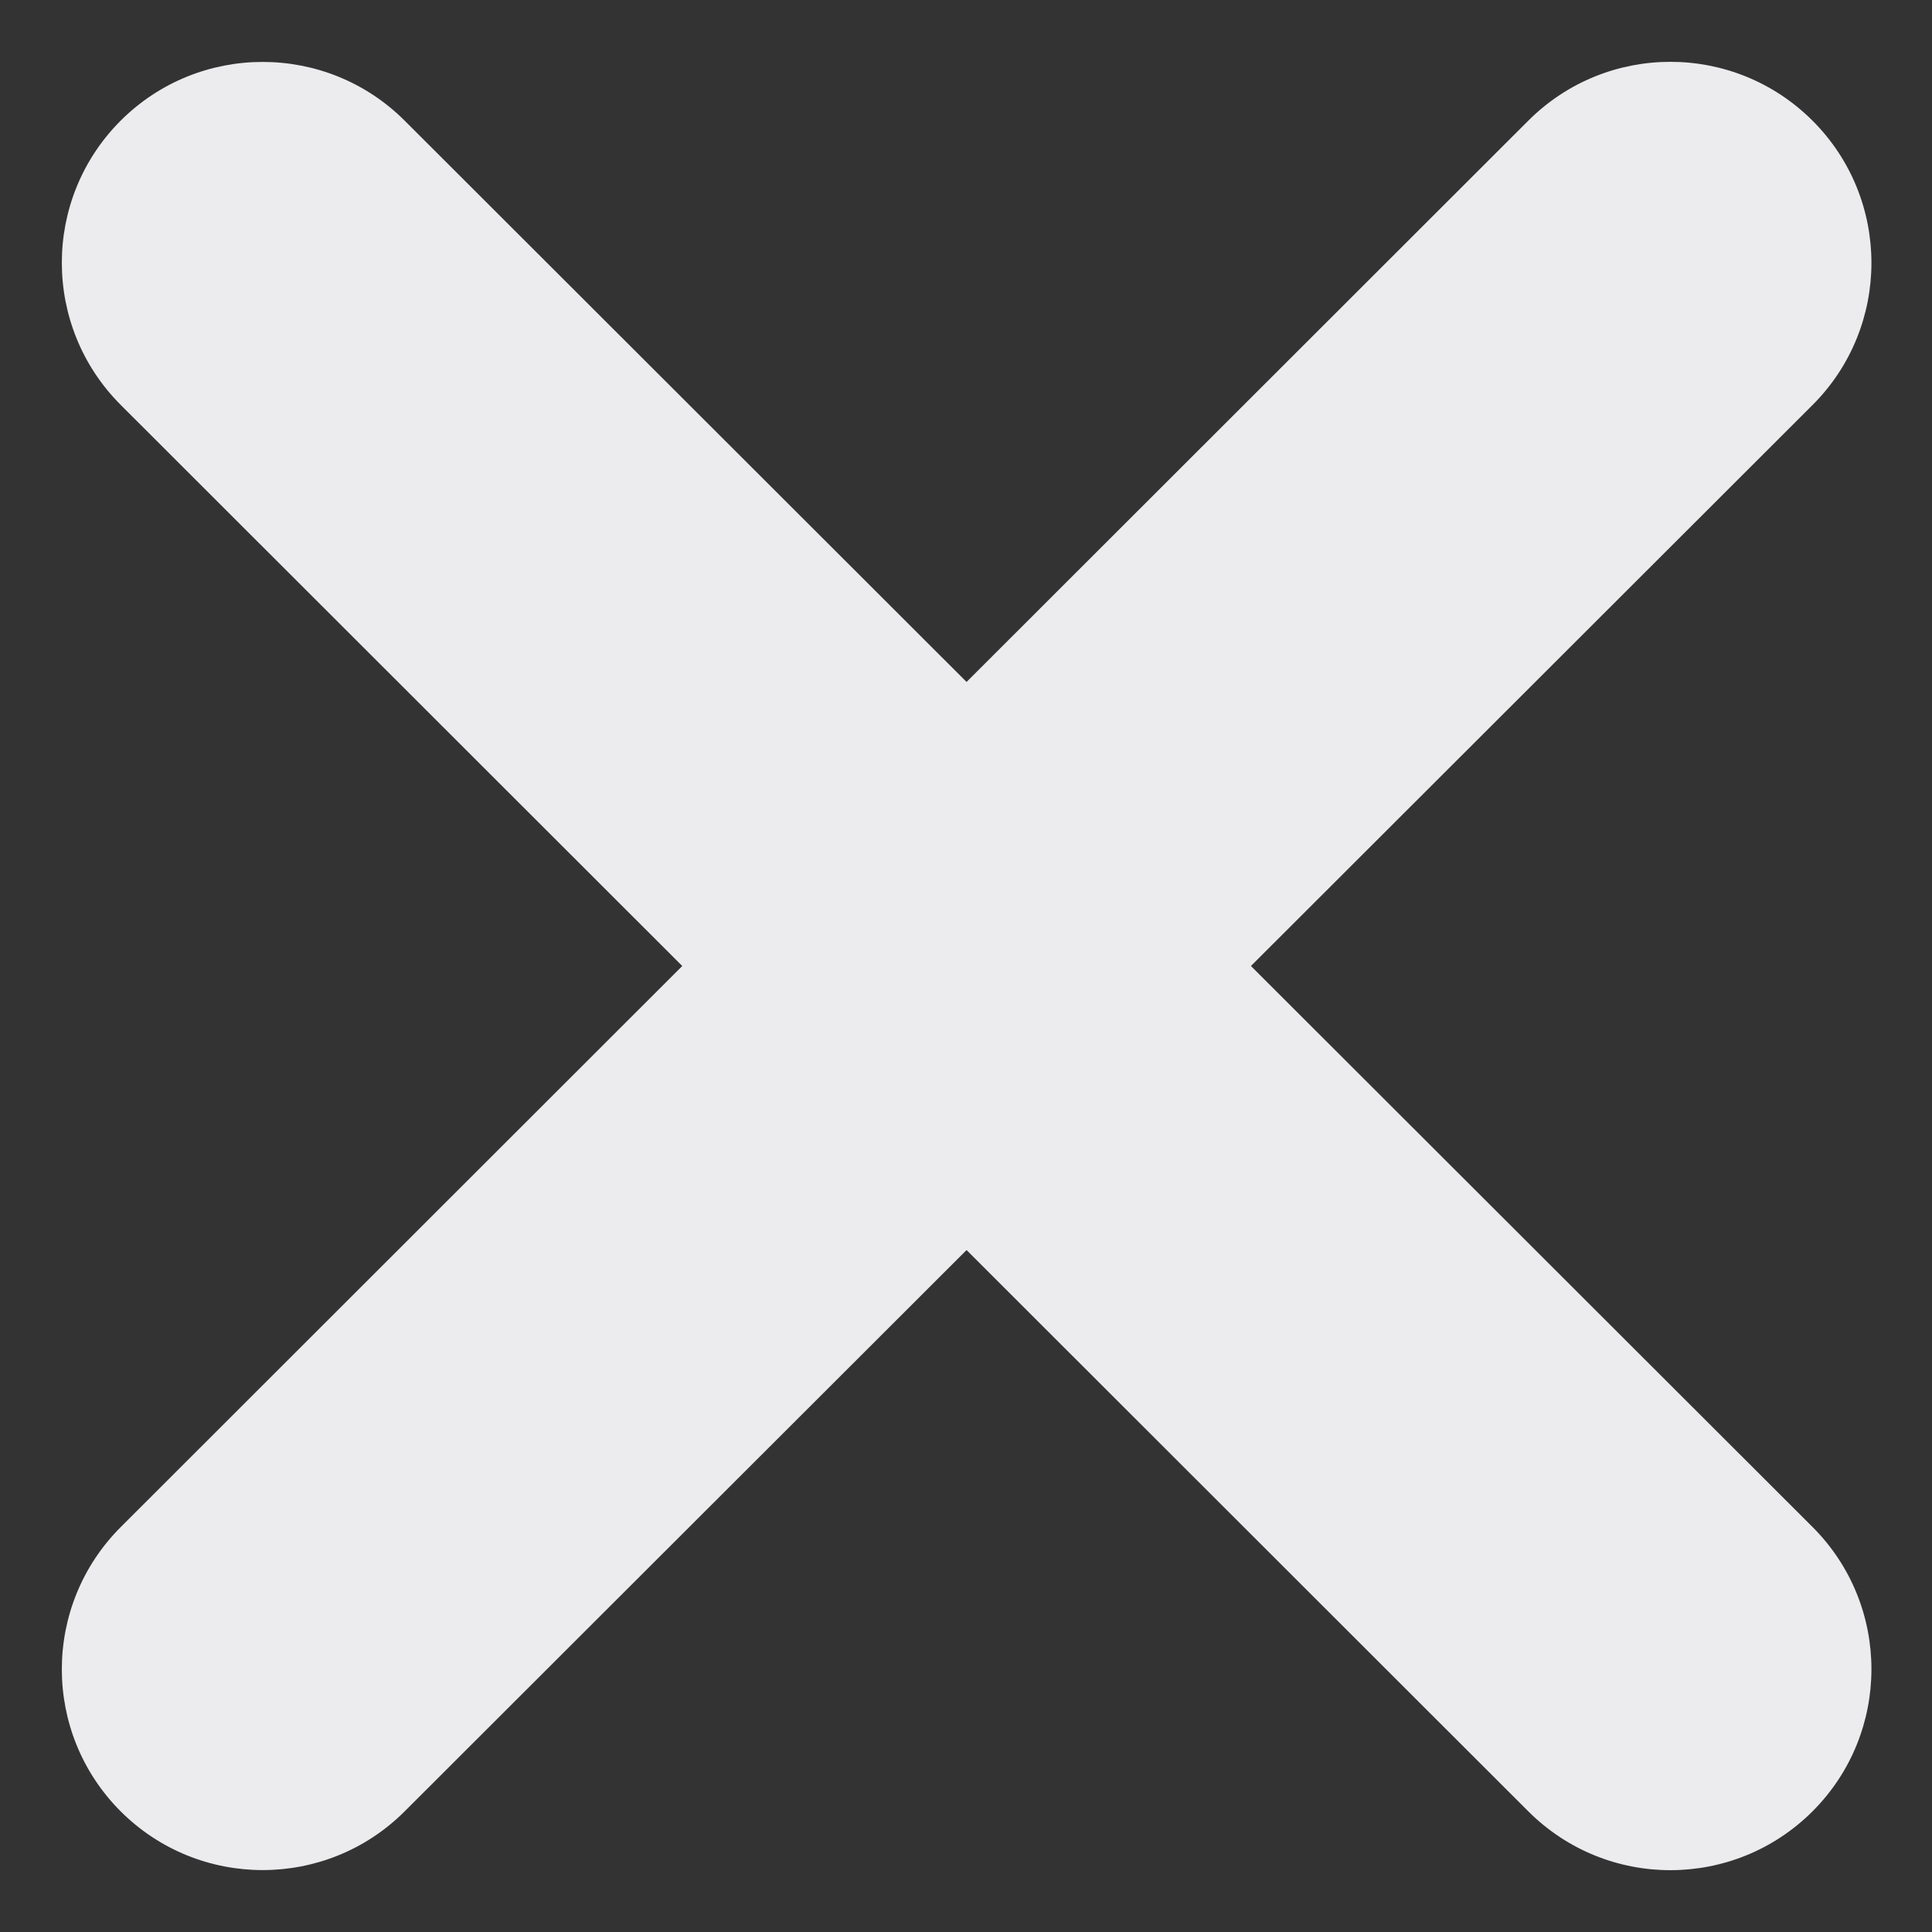<svg width="10" height="10" viewBox="0 0 10 10" fill="none" xmlns="http://www.w3.org/2000/svg">
<rect x="0" y="0" width="10" height="10" fill="#333333" stroke="none"/>
<path fill-rule="evenodd" clip-rule="evenodd" d="M9.382 0.625C9.788 1.031 9.788 1.69 9.382 2.096L2.095 9.375C1.689 9.781 1.03 9.781 0.624 9.375C0.218 8.968 0.219 8.31 0.625 7.904L7.911 0.624C8.318 0.218 8.976 0.219 9.382 0.625Z" fill="#ECEBED"/>
<path fill-rule="evenodd" clip-rule="evenodd" d="M9.382 9.375C8.976 9.781 8.318 9.782 7.911 9.376L0.625 2.096C0.219 1.69 0.218 1.032 0.624 0.625C1.03 0.219 1.689 0.219 2.095 0.625L9.382 7.904C9.788 8.31 9.788 8.969 9.382 9.375Z" fill="#ECEBED"/>
</svg>
